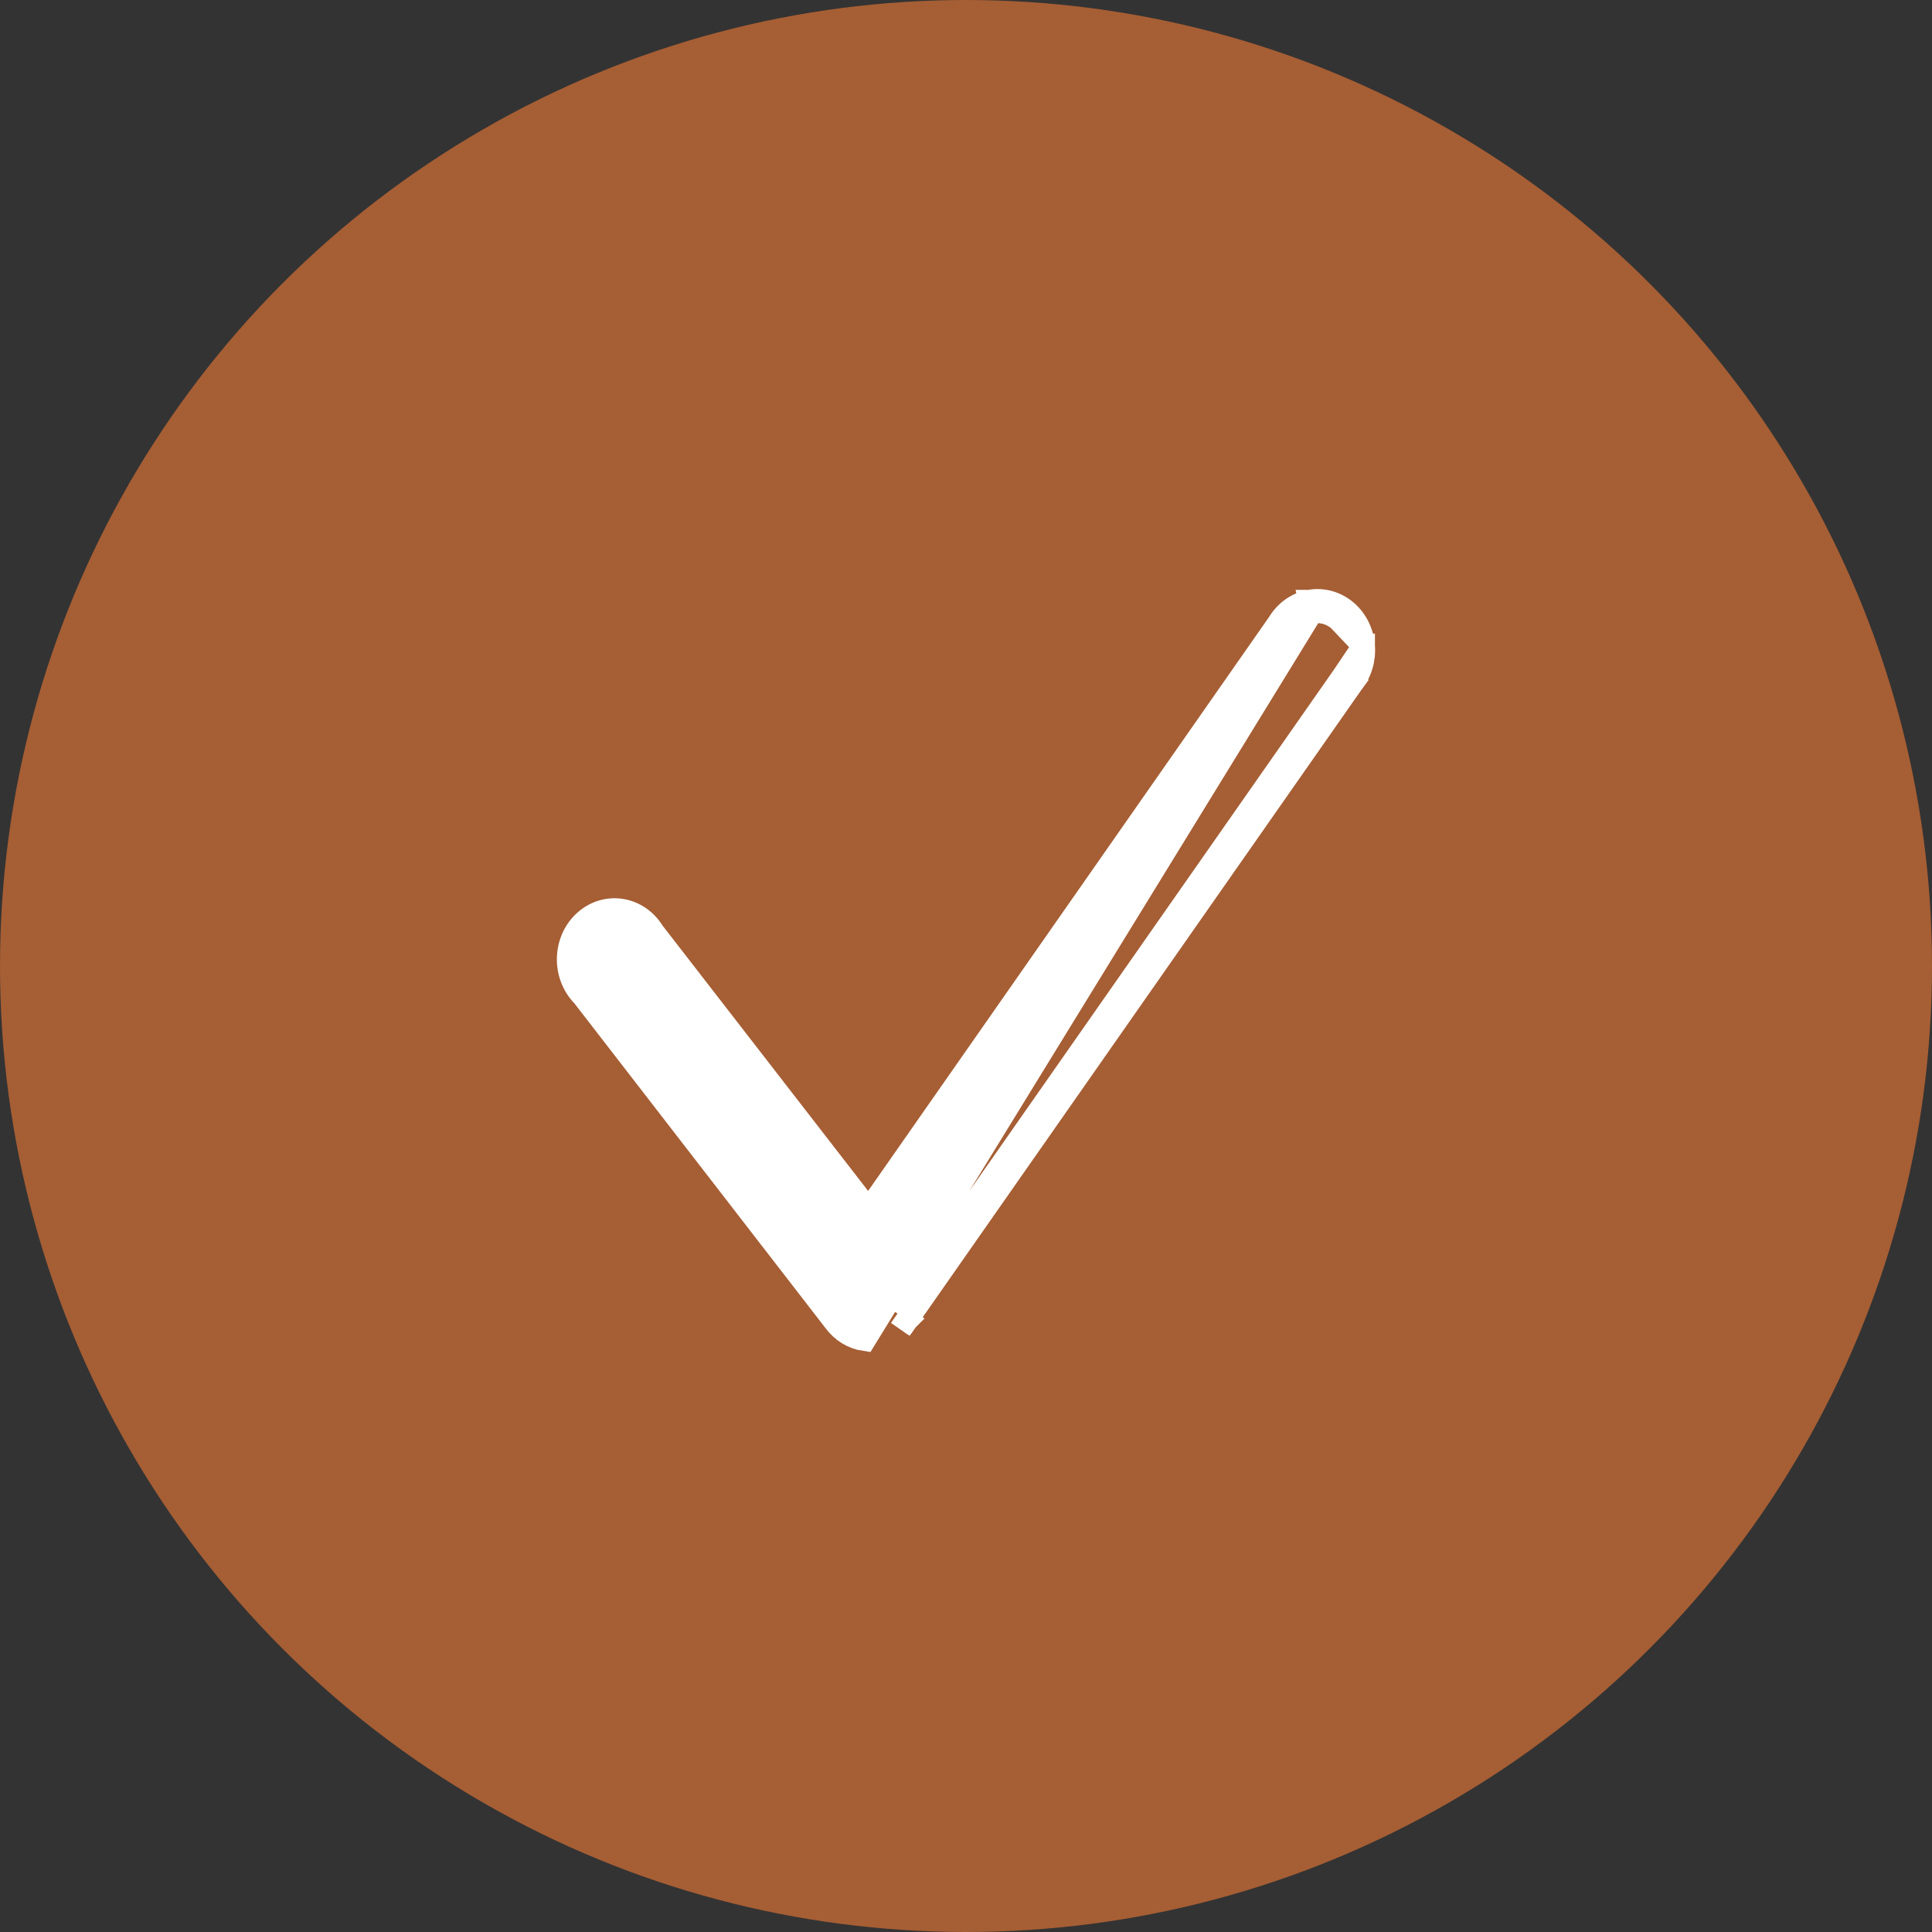 <svg width="60" height="60" viewBox="0 0 60 60" fill="none" xmlns="http://www.w3.org/2000/svg">
<rect x="0" y="0" width="60" height="60" fill="#333333" stroke="none"/>
<circle cx="30" cy="30" r="30" fill="#A65E34"/>
<path d="M40.665 18.671C40.263 18.747 39.92 19.001 39.707 19.355L26.975 37.581L20.285 28.945C20.064 28.583 19.706 28.33 19.292 28.265L19.291 28.265C18.868 28.199 18.446 28.339 18.133 28.636C17.822 28.931 17.649 29.352 17.647 29.786L17.647 29.787C17.645 30.212 17.807 30.626 18.102 30.924L25.927 41.044C26.155 41.349 26.486 41.552 26.854 41.605L40.731 19.017M40.665 18.671L40.731 19.017M40.665 18.671C40.665 18.671 40.665 18.671 40.664 18.671L40.731 19.017M40.665 18.671C41.072 18.593 41.486 18.709 41.805 18.978M40.731 19.017C41.03 18.96 41.336 19.044 41.577 19.247M41.805 18.978L41.577 19.247M41.805 18.978C42.121 19.246 42.314 19.64 42.347 20.06M41.805 18.978C41.805 18.978 41.805 18.978 41.805 18.978L41.577 19.247M41.577 19.247L42.347 20.06M42.347 20.06C42.347 20.059 42.347 20.059 42.347 20.059L41.996 20.088L42.347 20.06ZM42.347 20.06C42.381 20.474 42.258 20.89 41.999 21.209M42.347 20.06L41.718 20.996M41.999 21.209L42.007 21.198L41.718 20.996M41.999 21.209C41.996 21.213 41.993 21.217 41.99 21.221L41.718 20.996M41.999 21.209L28.164 40.995L27.873 40.795M41.718 20.996L27.873 40.795M27.873 40.795L28.162 40.997L28.163 40.996L27.873 40.795ZM27.201 37.873L26.989 38.176L26.763 37.884L27.201 37.873Z" fill="white" stroke="white" stroke-width="0.706"/>
</svg>
